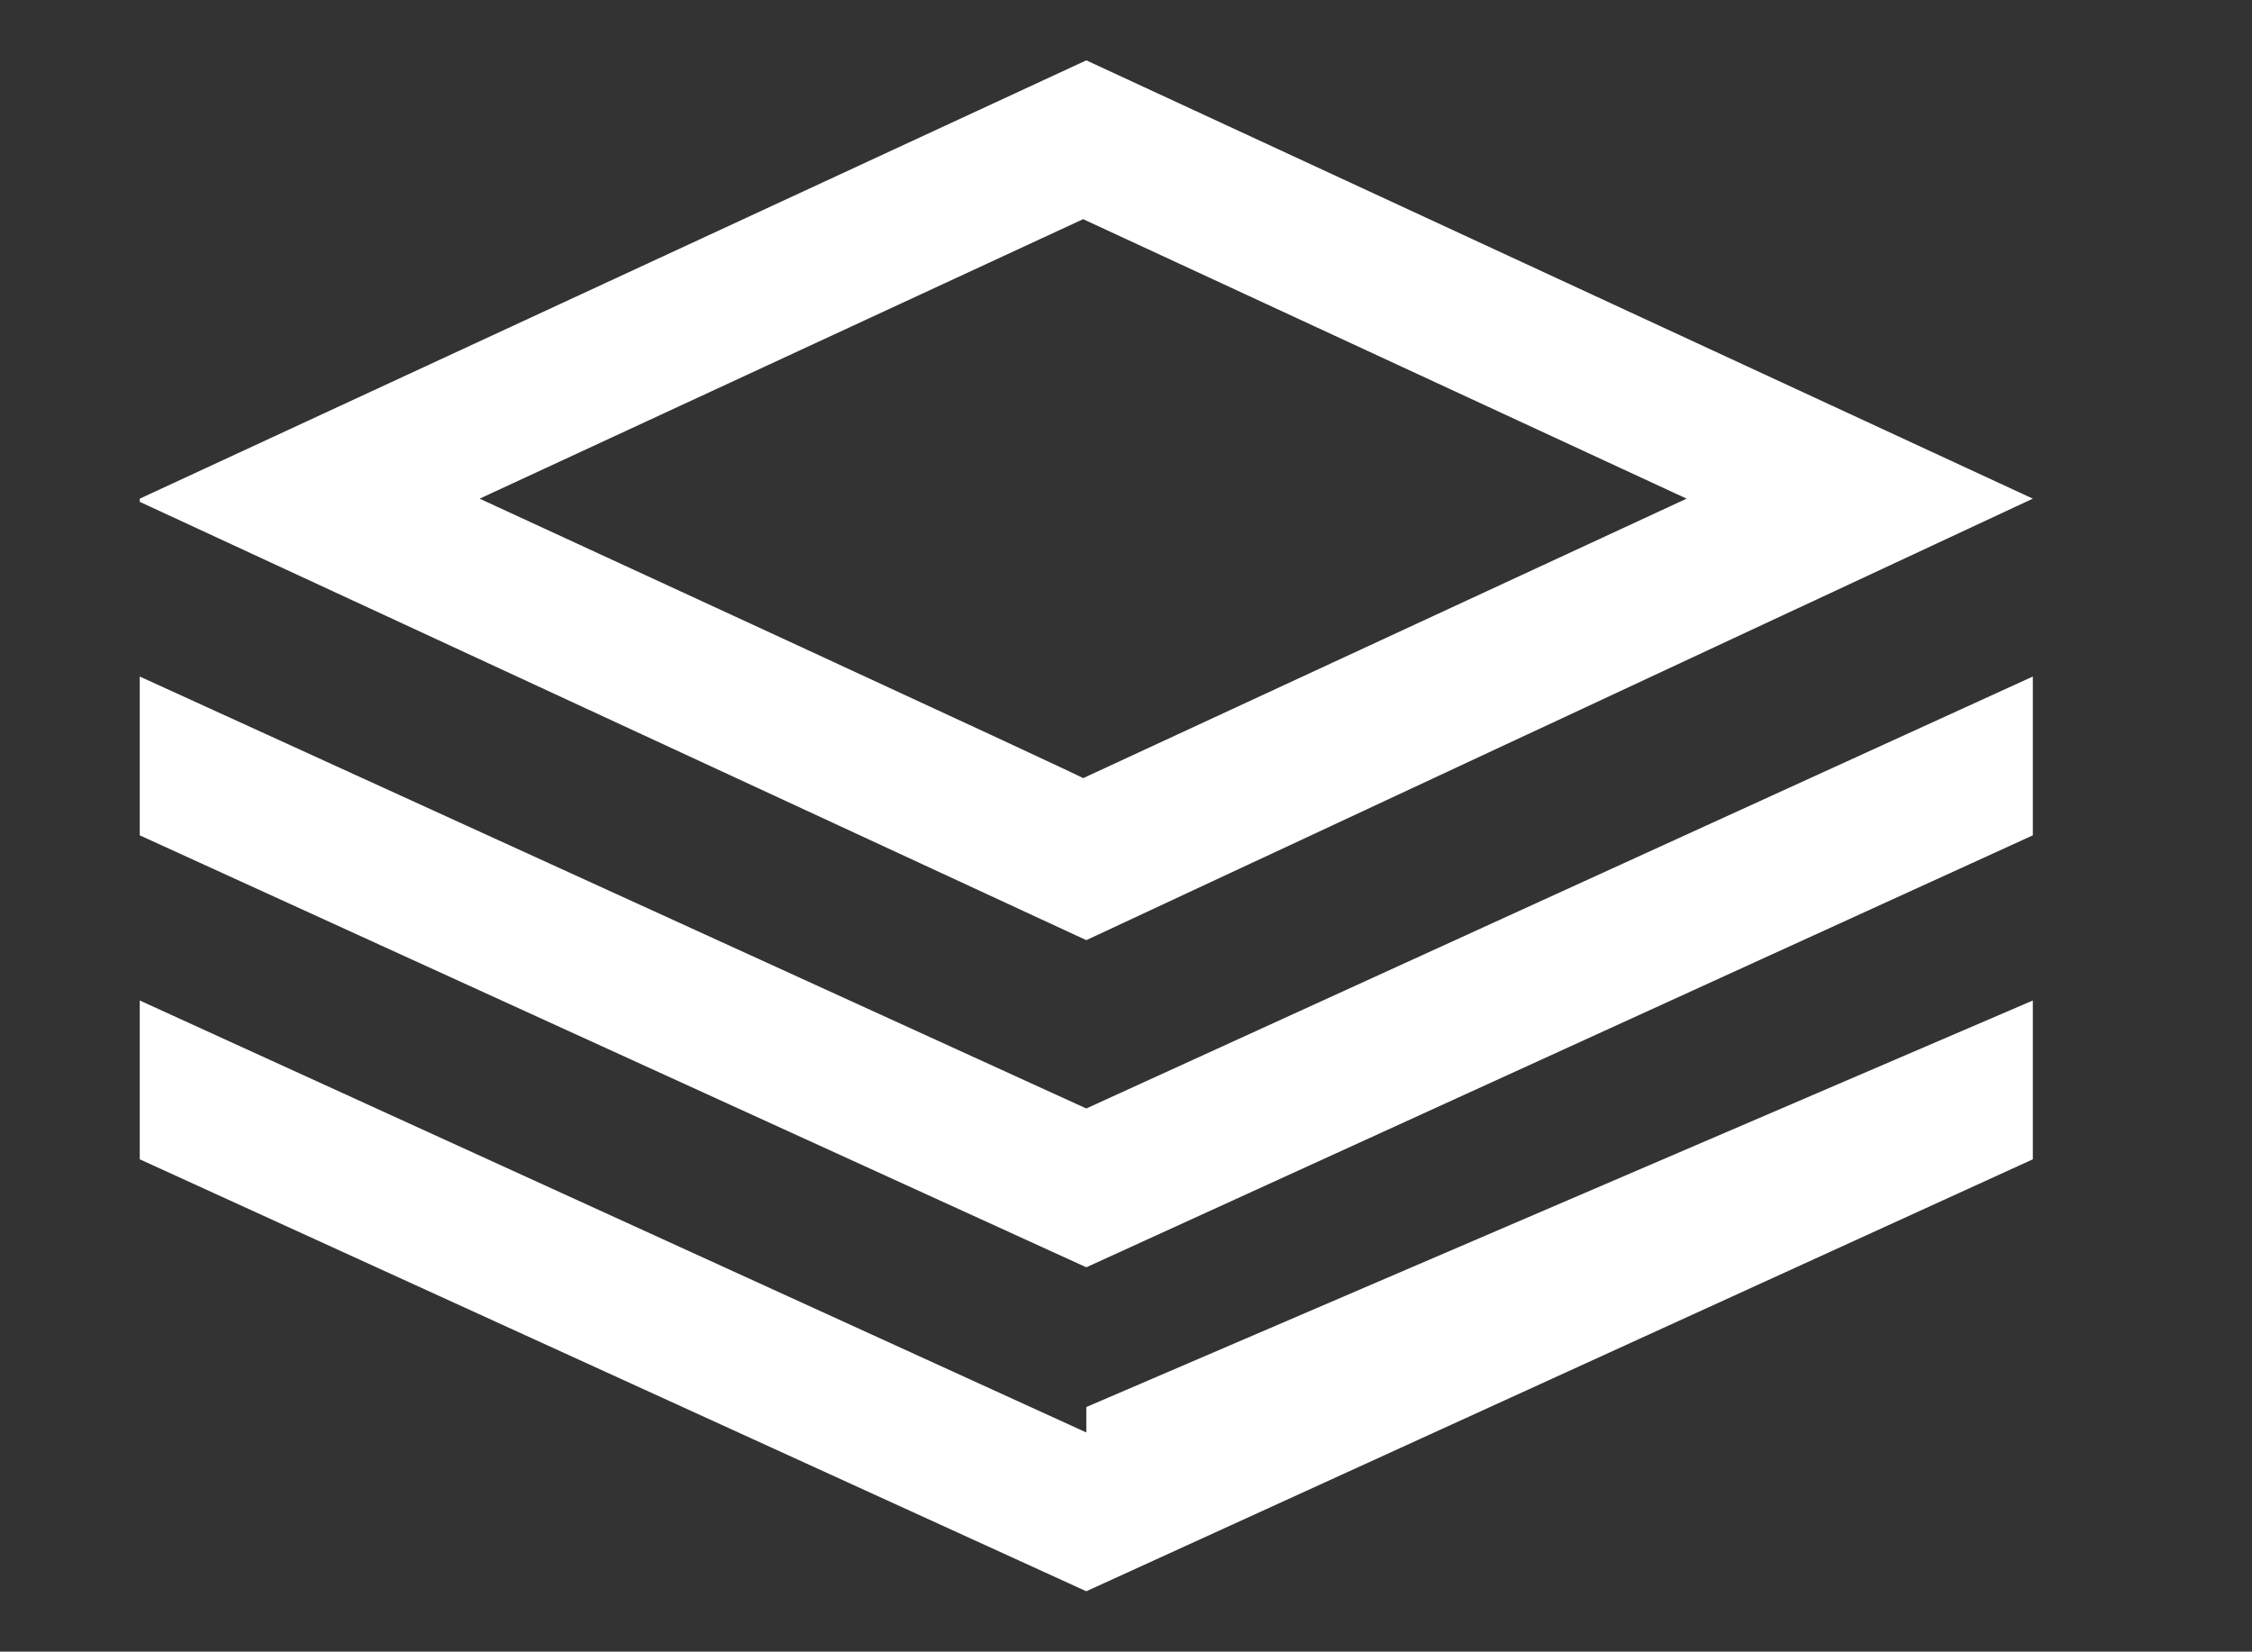 <?xml version="1.0" encoding="utf-8"?>
<!-- Generator: Adobe Illustrator 24.0.1, SVG Export Plug-In . SVG Version: 6.00 Build 0)  -->
<svg version="1.1" id="Capa_1" xmlns="http://www.w3.org/2000/svg" xmlns:xlink="http://www.w3.org/1999/xlink" x="0px" y="0px"
	 viewBox="0 0 70.9 52" style="enable-background:new 0 0 70.9 52;" xml:space="preserve">
<rect x="0" y="0" width="70.9" height="52" fill="#333333" stroke="none"/>
<style type="text/css">
	.st0{fill-rule:evenodd;clip-rule:evenodd;fill:#FFFFFF;}
</style>
<g>
	<path class="st0" d="M4.4,15.7v0.1l29.8,13.8L64,15.7v0L34.2,1.9L4.4,15.7z M15.1,15.7l19-8.8l19,8.8l-19,8.8
		C34.2,24.5,15.1,15.7,15.1,15.7z M34.2,34.9L4.4,21.3v5l29.8,13.6L64,26.3v-5L34.2,34.9z M34.2,45.1L4.4,31.5v5l29.8,13.6L64,36.5
		v-5L34.2,44.3"/>
</g>
</svg>
